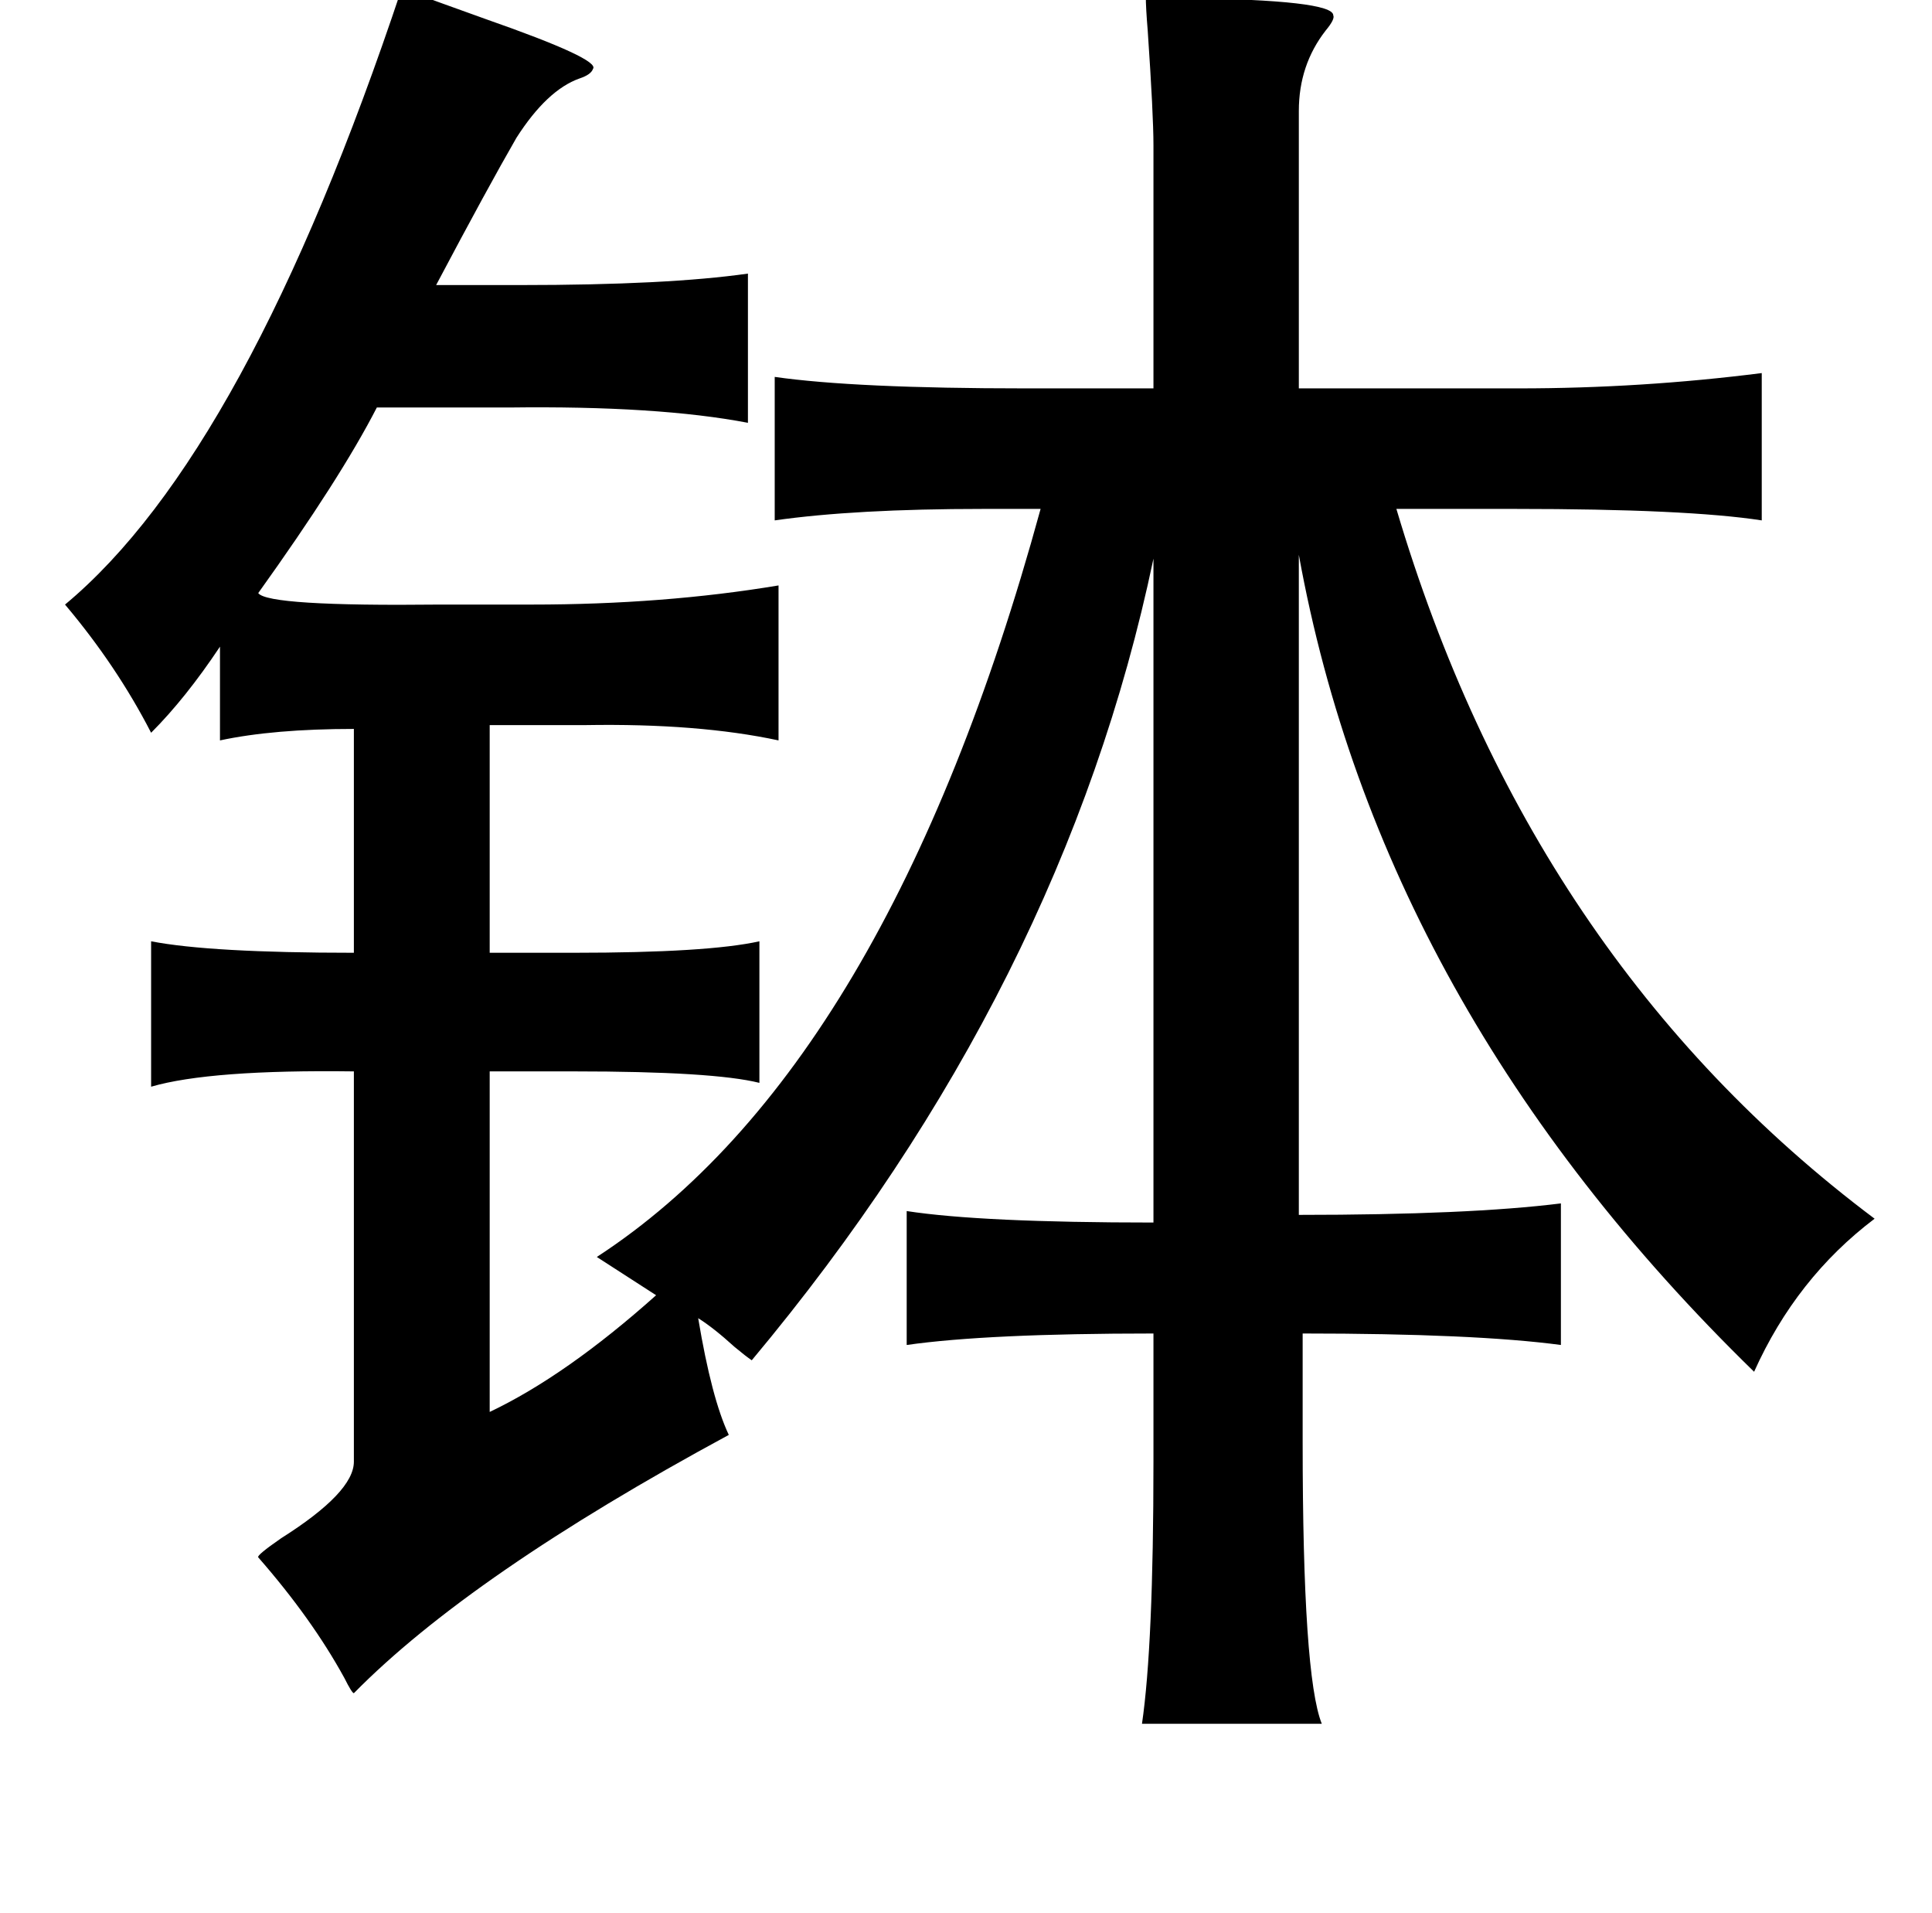 <?xml version="1.0" standalone="no"?>
<!DOCTYPE svg PUBLIC "-//W3C//DTD SVG 1.1//EN" "http://www.w3.org/Graphics/SVG/1.1/DTD/svg11.dtd" >
<svg xmlns="http://www.w3.org/2000/svg" xmlns:xlink="http://www.w3.org/1999/xlink" version="1.1" viewBox="-10 0 1010 1000">
   <path fill="currentColor"
d="M200 -6q16 6 44 16q60 21 56 26q-1 3 -7 5q-17 6 -33 31q-15 26 -42 77h44q77 0 119 -6v78q-47 -9 -125 -8h-69q-19 37 -62 97q5 7 95 6h48q69 0 129 -10v81q-42 -9 -101 -8h-50v119h44q70 0 97 -6v74q-24 -6 -97 -6h-44v178q40 -19 87 -61l-31 -20q152 -99 232 -391h-30
q-67 0 -109 6v-75q42 6 131 6h67v-127q0 -16 -3 -60q-1 -12 -1 -18q7 0 20 1q78 1 78 9q1 2 -4 8q-14 18 -14 42v145h115q64 0 127 -8v77q-39 -6 -129 -6h-62q70 236 250 371q-41 31 -63 80q-195 -190 -238 -427v345q89 0 137 -6v74q-45 -6 -135 -6v57q0 122 10 147h-94
q6 -41 6 -137v-67q-87 0 -129 6v-70q39 6 129 6v-347q-47 224 -210 419q-3 -2 -9 -7q-11 -10 -19 -15q7 42 16 61q-135 73 -196 135q-1 0 -5 -8q-17 -31 -45 -63q-1 -1 12 -10q38 -24 38 -40v-204q-75 -1 -106 8v-76q31 6 106 6v-117q-42 0 -70 6v-49q-18 27 -36 45
q-18 -35 -45 -67q95 -79 176 -322z" />
</svg>
